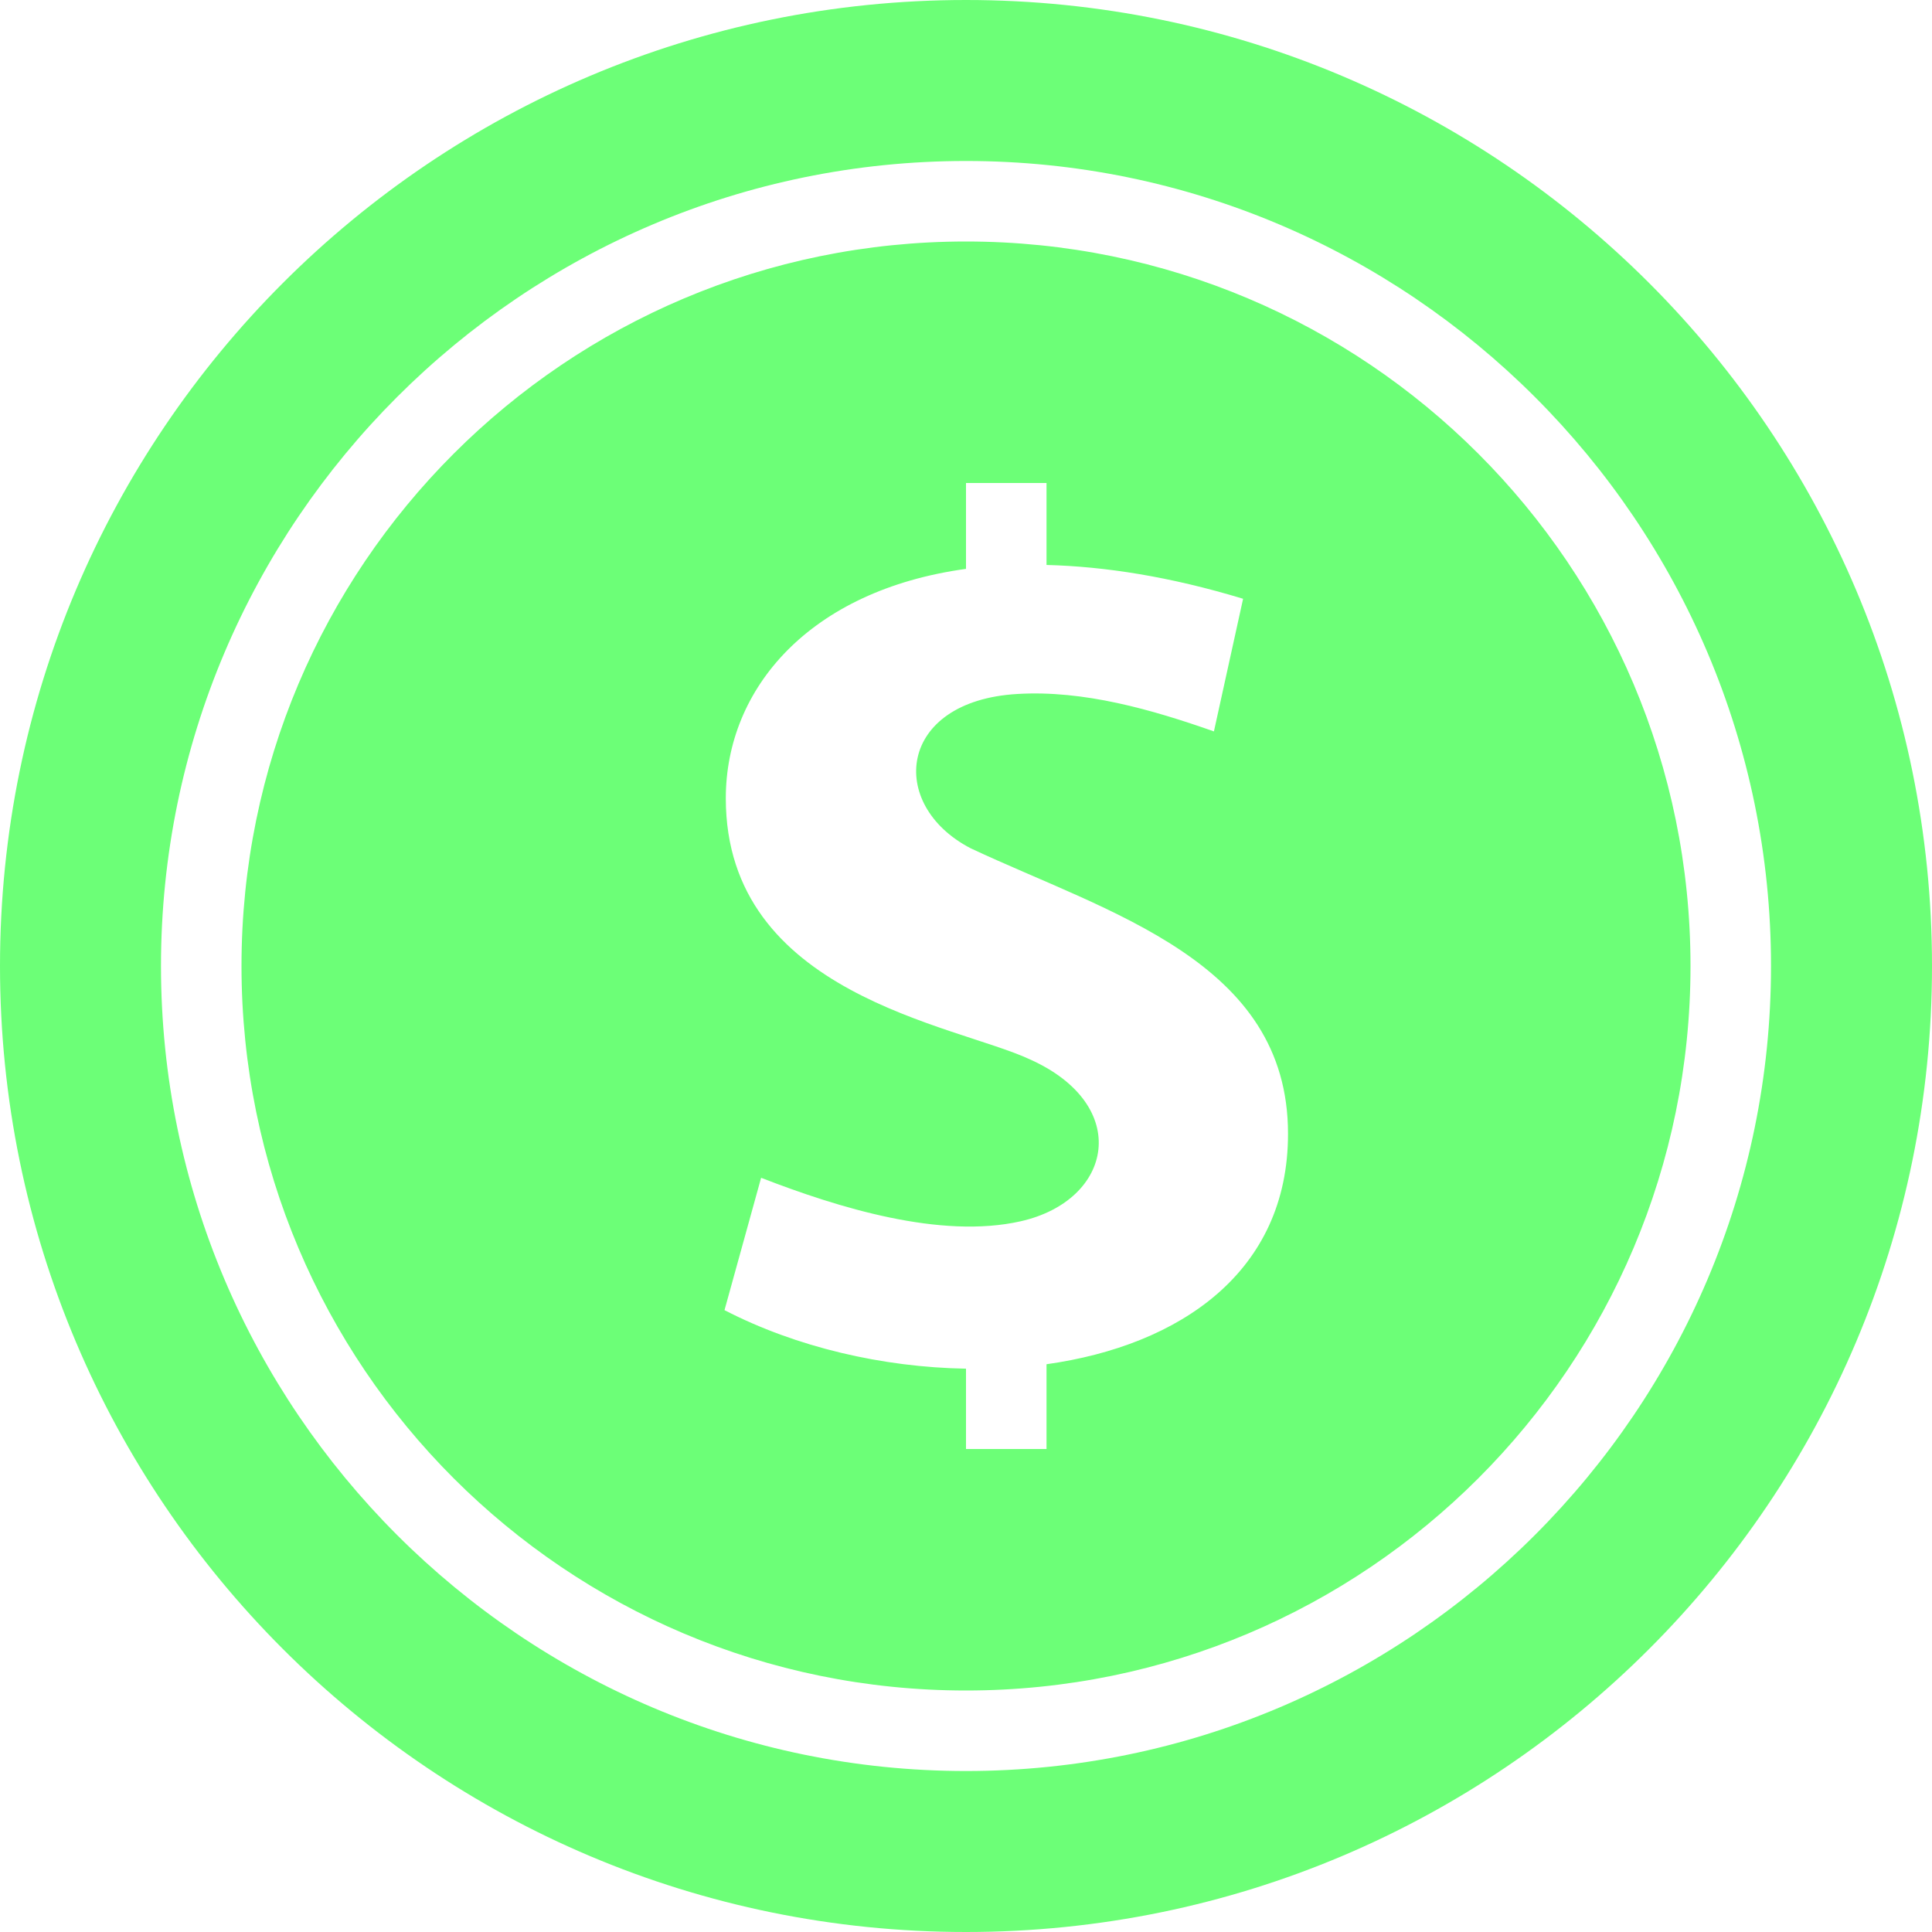 <svg width="40" height="40" viewBox="0 0 40 40" fill="none" xmlns="http://www.w3.org/2000/svg">
<path d="M20 3.333C29.19 3.333 36.667 10.81 36.667 20C36.667 29.19 29.19 36.667 20 36.667C10.81 36.667 3.333 29.19 3.333 20C3.333 10.81 10.81 3.333 20 3.333ZM20 0C8.955 0 0 8.955 0 20C0 31.045 8.955 40 20 40C31.045 40 40 31.045 40 20C40 8.955 31.045 0 20 0ZM20 5C11.715 5 5 11.715 5 20C5 28.285 11.715 35 20 35C28.285 35 35 28.285 35 20C35 11.715 28.285 5 20 5ZM21.667 28.245V30H20V28.337C18.275 28.307 16.49 27.895 15 27.125L15.758 24.385C17.352 25.003 19.473 25.66 21.133 25.285C23.048 24.852 23.442 22.882 21.323 21.933C19.772 21.21 15.027 20.592 15.027 16.528C15.027 14.257 16.758 12.223 20 11.778V10H21.667V11.697C22.875 11.728 24.225 11.938 25.737 12.397L25.133 15.143C23.853 14.693 22.44 14.285 21.063 14.368C18.582 14.513 18.363 16.662 20.095 17.562C22.947 18.902 26.667 19.897 26.667 23.472C26.67 26.335 24.427 27.858 21.667 28.245Z" fill="#6CFF77"/>
</svg>
